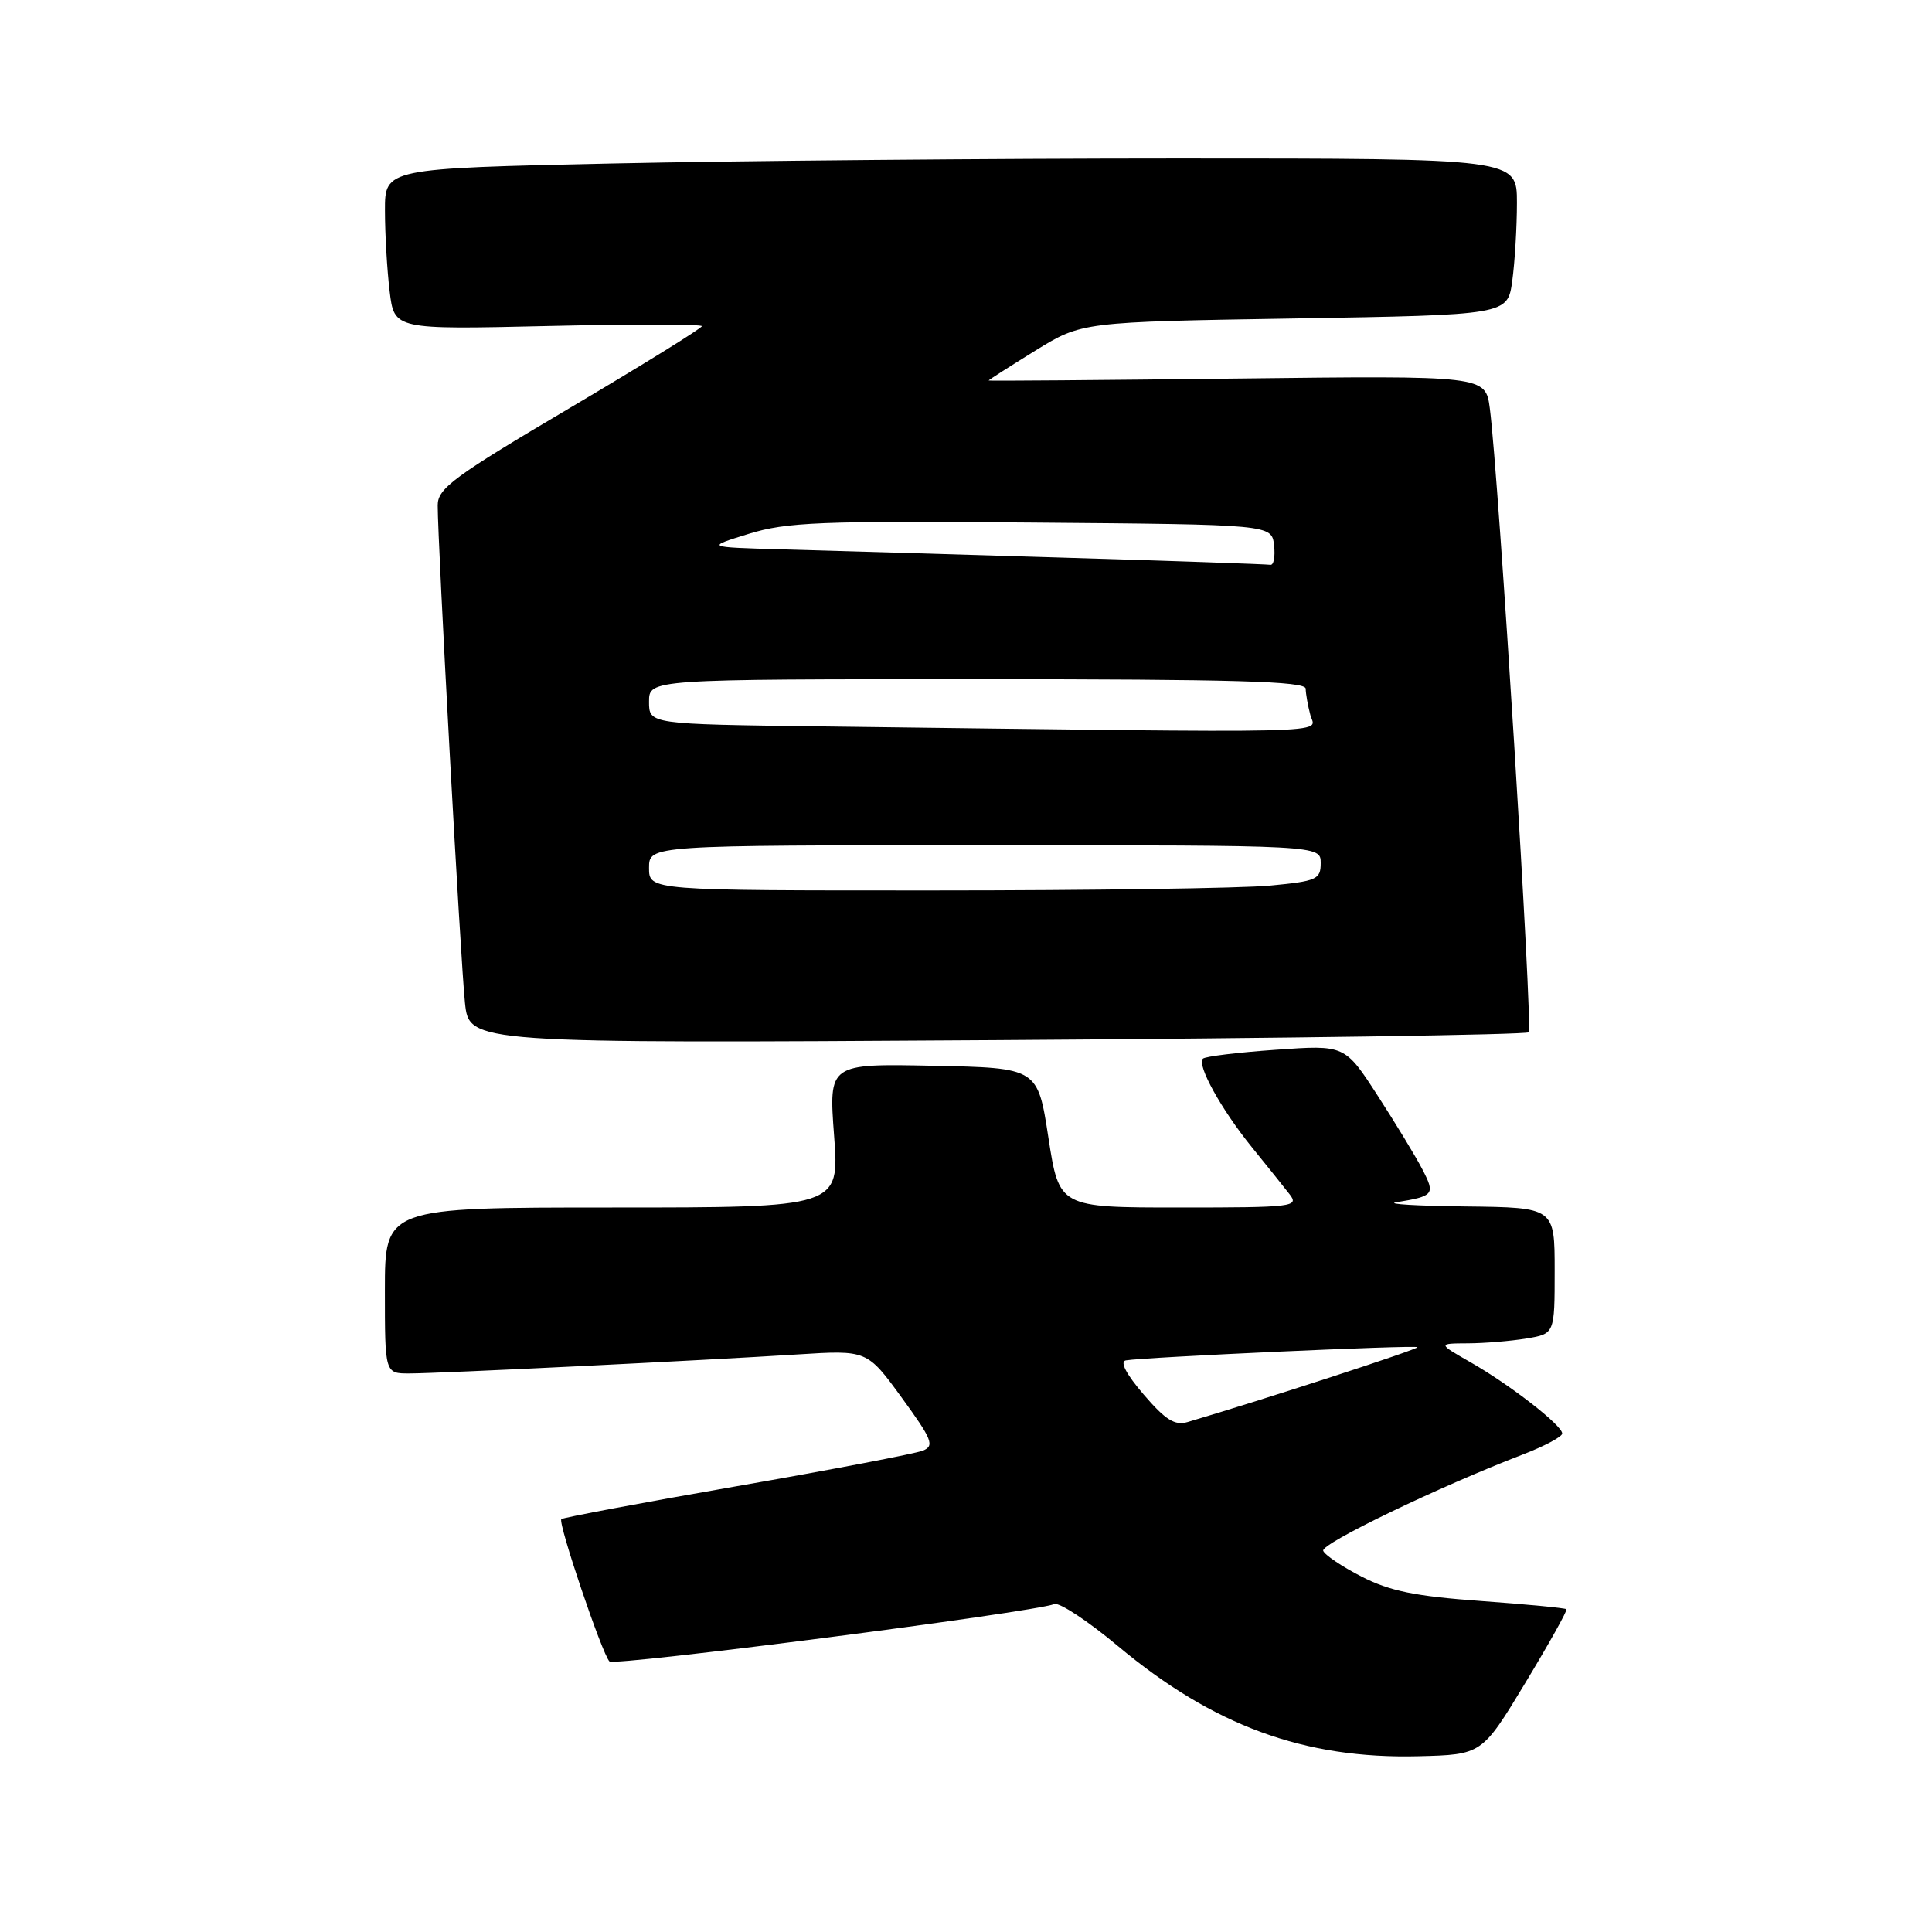 <?xml version="1.0" encoding="UTF-8" standalone="no"?>
<!DOCTYPE svg PUBLIC "-//W3C//DTD SVG 1.1//EN" "http://www.w3.org/Graphics/SVG/1.1/DTD/svg11.dtd" >
<svg xmlns="http://www.w3.org/2000/svg" xmlns:xlink="http://www.w3.org/1999/xlink" version="1.1" viewBox="0 0 256 256">
 <g >
 <path fill="currentColor"
d=" M 202.10 223.01 C 205.26 217.78 207.72 213.38 207.56 213.23 C 207.40 213.07 202.30 212.58 196.21 212.14 C 187.51 211.51 184.13 210.82 180.40 208.90 C 177.79 207.56 175.51 206.02 175.33 205.48 C 175.02 204.54 190.67 197.00 201.75 192.74 C 204.64 191.63 207.00 190.37 207.00 189.95 C 207.00 188.87 200.12 183.52 194.87 180.52 C 190.50 178.02 190.50 178.02 194.50 178.00 C 196.70 177.99 200.19 177.70 202.25 177.36 C 206.00 176.74 206.00 176.74 206.00 168.37 C 206.00 160.00 206.00 160.00 194.25 159.86 C 187.79 159.79 183.62 159.54 185.00 159.31 C 190.02 158.49 190.19 158.27 188.49 154.98 C 187.62 153.29 184.95 148.89 182.55 145.18 C 178.20 138.45 178.20 138.45 169.06 139.10 C 164.03 139.45 159.68 139.98 159.39 140.28 C 158.56 141.11 161.83 147.01 165.87 152.00 C 167.88 154.47 170.13 157.29 170.88 158.25 C 172.17 159.90 171.34 160.00 156.30 160.00 C 140.35 160.00 140.35 160.00 138.92 150.75 C 137.50 141.50 137.50 141.50 123.65 141.22 C 109.81 140.94 109.81 140.94 110.52 150.47 C 111.24 160.00 111.24 160.00 81.12 160.00 C 51.00 160.00 51.00 160.00 51.00 171.00 C 51.00 182.00 51.00 182.00 54.25 181.99 C 58.18 181.99 92.88 180.28 105.70 179.47 C 114.89 178.89 114.89 178.89 119.48 185.19 C 123.53 190.76 123.86 191.58 122.28 192.22 C 121.30 192.61 110.21 194.74 97.62 196.93 C 85.04 199.12 74.58 201.09 74.38 201.29 C 73.90 201.77 79.79 219.19 80.76 220.15 C 81.42 220.80 136.74 213.67 139.71 212.55 C 140.38 212.30 144.17 214.80 148.14 218.12 C 160.77 228.67 172.83 233.09 187.93 232.71 C 196.36 232.50 196.36 232.50 202.10 223.01 Z  M 202.56 136.78 C 203.13 136.20 198.58 63.12 197.41 54.13 C 196.84 49.77 196.84 49.77 163.92 50.16 C 145.81 50.37 131.00 50.49 131.00 50.42 C 131.00 50.34 133.78 48.57 137.17 46.47 C 143.35 42.66 143.35 42.66 171.56 42.20 C 199.76 41.73 199.76 41.73 200.38 37.23 C 200.72 34.75 201.00 30.08 201.00 26.86 C 201.00 21.00 201.00 21.00 156.16 21.00 C 131.50 21.00 97.75 21.30 81.16 21.66 C 51.00 22.32 51.00 22.32 51.01 27.91 C 51.01 30.99 51.29 35.79 51.63 38.59 C 52.24 43.67 52.24 43.67 72.62 43.20 C 83.83 42.94 93.00 42.95 93.00 43.22 C 93.00 43.49 85.12 48.37 75.50 54.06 C 60.12 63.15 58.00 64.71 58.00 66.95 C 57.99 71.86 61.04 127.55 61.61 132.88 C 62.18 138.26 62.18 138.26 132.07 137.82 C 170.51 137.58 202.23 137.11 202.56 136.78 Z  M 151.54 184.78 C 149.22 182.08 148.35 180.41 149.18 180.26 C 151.51 179.84 187.49 178.20 187.82 178.51 C 188.07 178.74 167.50 185.44 157.36 188.43 C 155.67 188.93 154.42 188.14 151.54 184.78 Z  M 86.00 115.00 C 86.00 112.00 86.00 112.00 130.50 112.00 C 175.00 112.00 175.00 112.00 175.00 114.36 C 175.00 116.53 174.49 116.76 168.25 117.35 C 164.54 117.70 144.51 117.99 123.75 117.99 C 86.00 118.00 86.00 118.00 86.00 115.00 Z  M 108.75 96.25 C 86.00 95.96 86.00 95.96 86.00 92.98 C 86.00 90.00 86.00 90.00 129.50 90.00 C 163.63 90.00 173.00 90.27 173.01 91.25 C 173.02 91.94 173.30 93.51 173.63 94.75 C 174.30 97.26 179.13 97.14 108.75 96.25 Z  M 140.50 73.88 C 125.65 73.43 109.00 72.94 103.50 72.79 C 93.50 72.50 93.50 72.50 99.20 70.74 C 104.23 69.18 108.66 69.00 136.70 69.24 C 168.50 69.50 168.50 69.50 168.82 72.25 C 168.99 73.76 168.77 74.93 168.32 74.84 C 167.87 74.76 155.35 74.32 140.50 73.88 Z "/>
</g>
</svg>